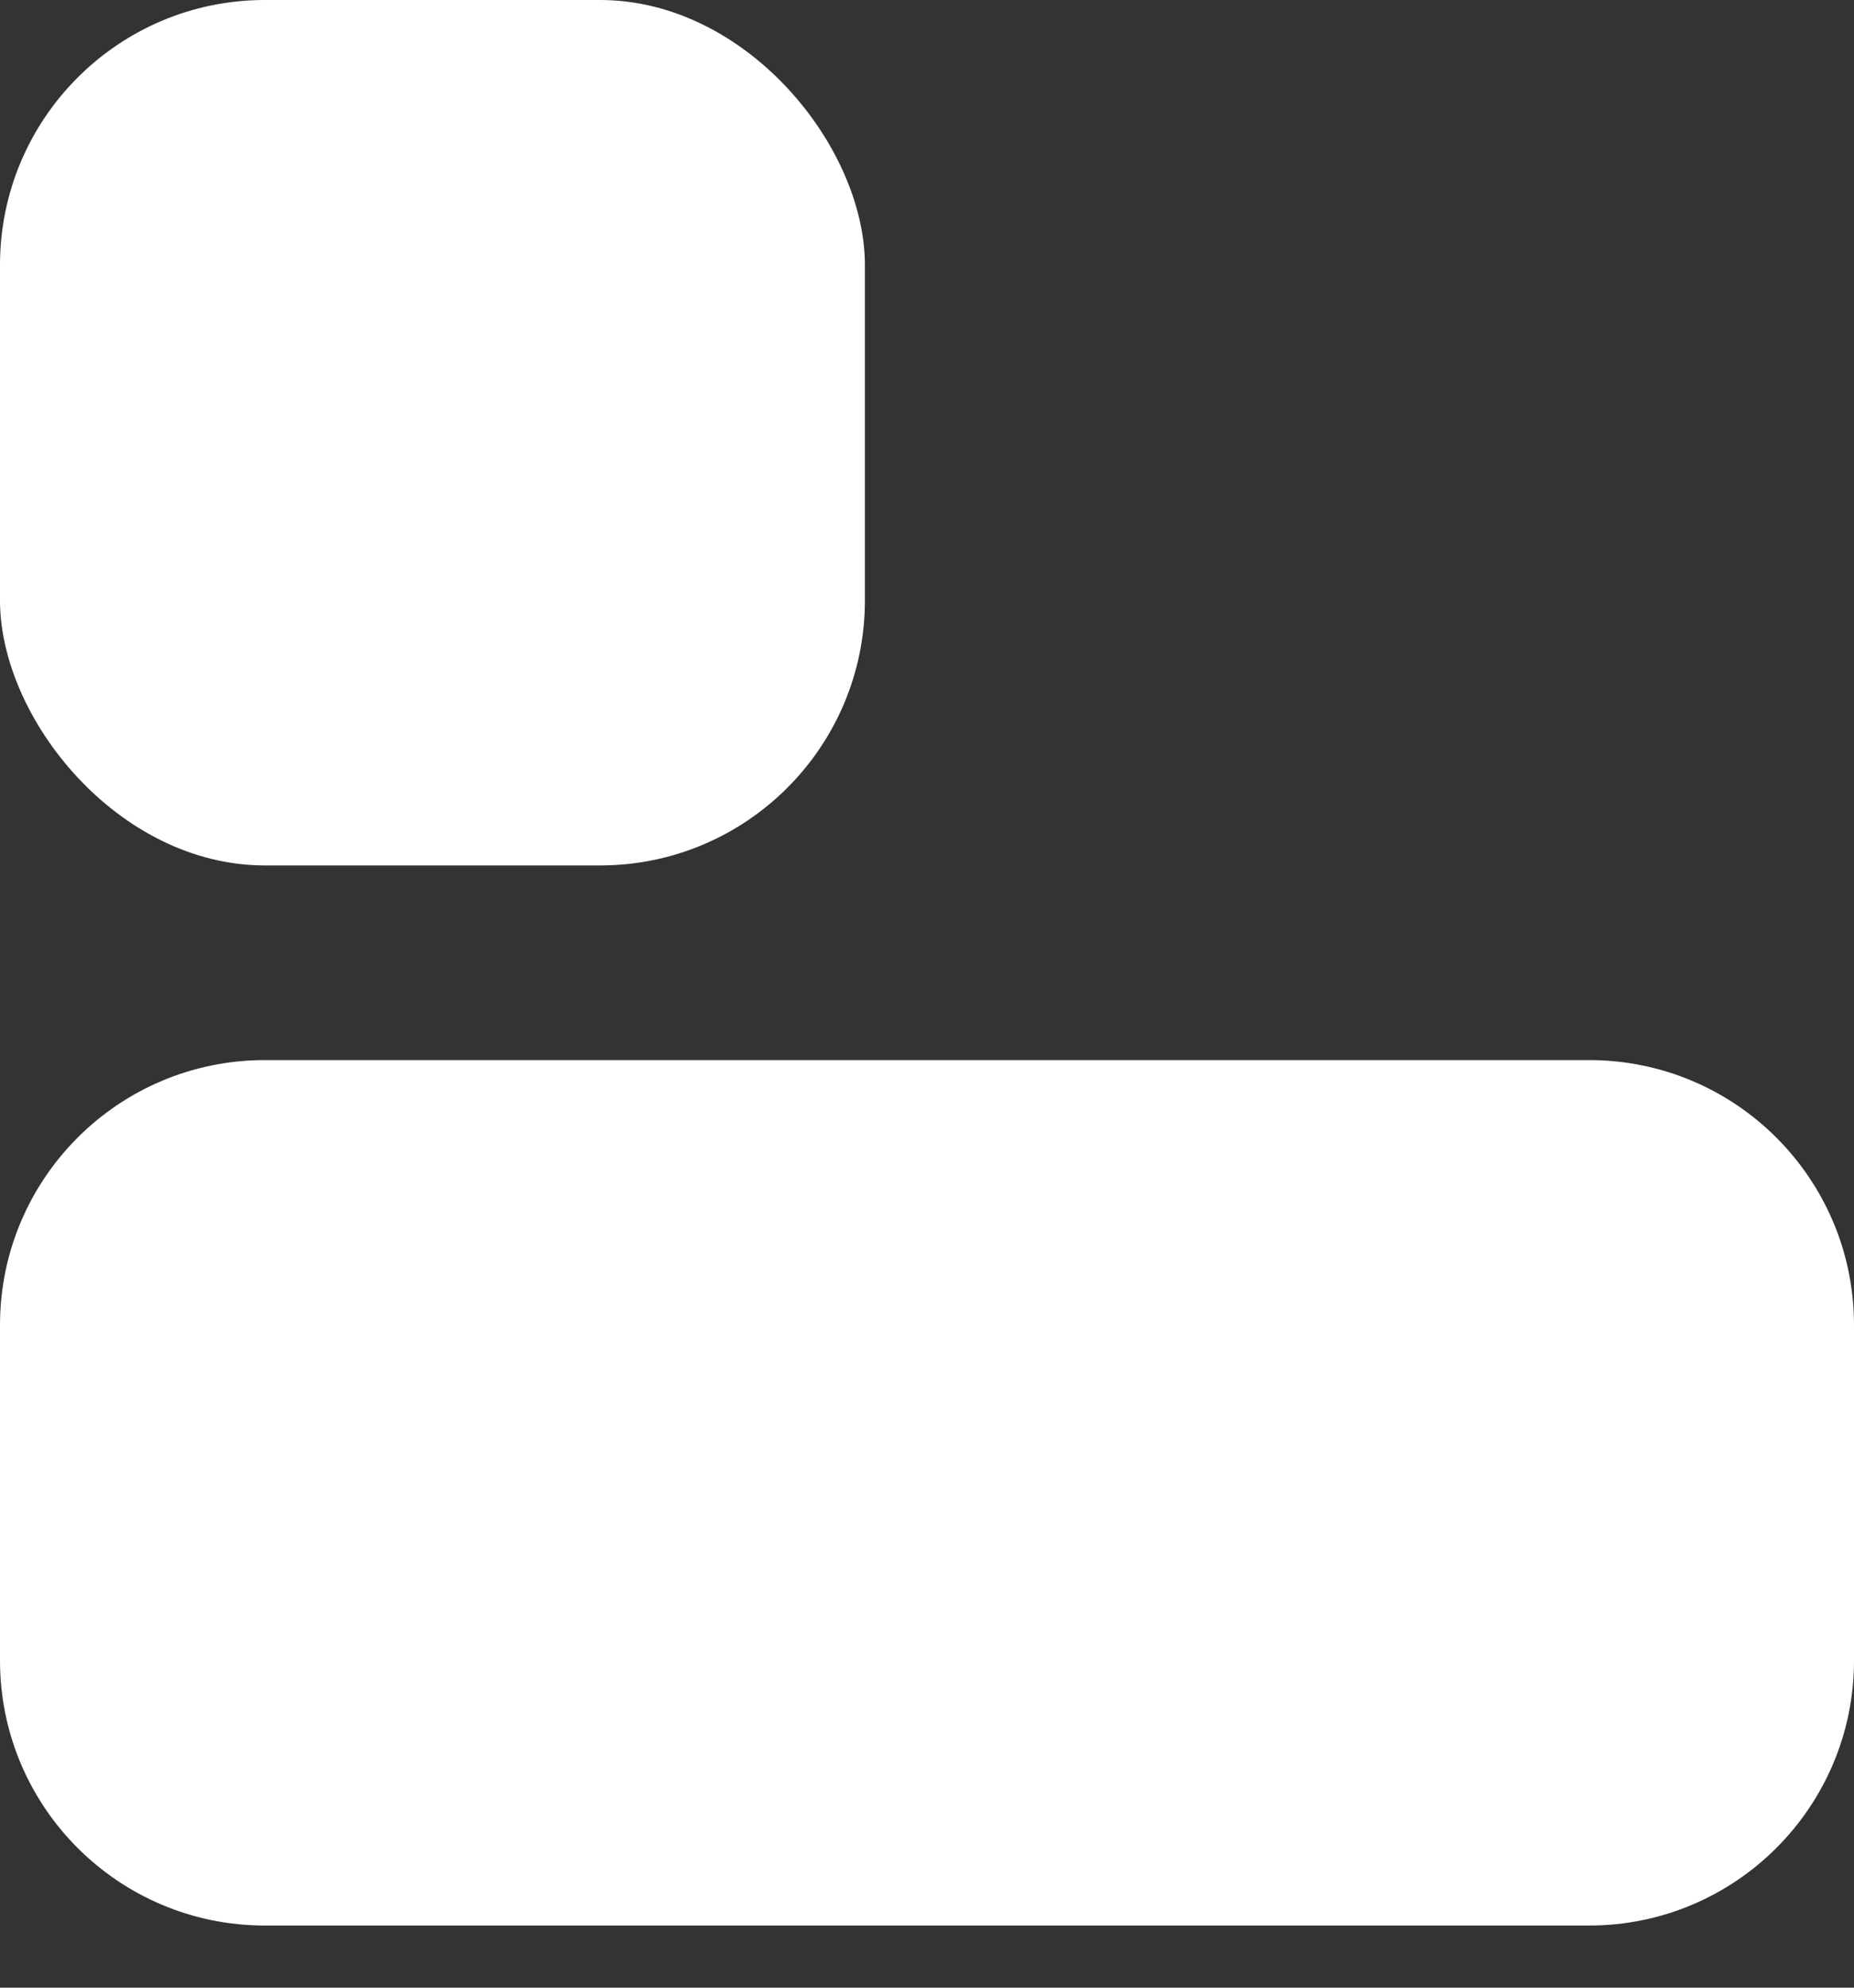 <svg width="14" height="15" viewBox="0 0 14 15" fill="none" xmlns="http://www.w3.org/2000/svg">
<rect x="0" y="0" width="14" height="15" fill="#333333" stroke="none"/>
<rect width="6.531" height="6.531" rx="2" fill="white"/>
<path d="M0 10C0 8.895 0.895 8 2 8H12C13.105 8 14 8.895 14 10V12.531C14 13.635 13.105 14.531 12 14.531H2C0.895 14.531 0 13.635 0 12.531V10Z" fill="white"/>
</svg>
